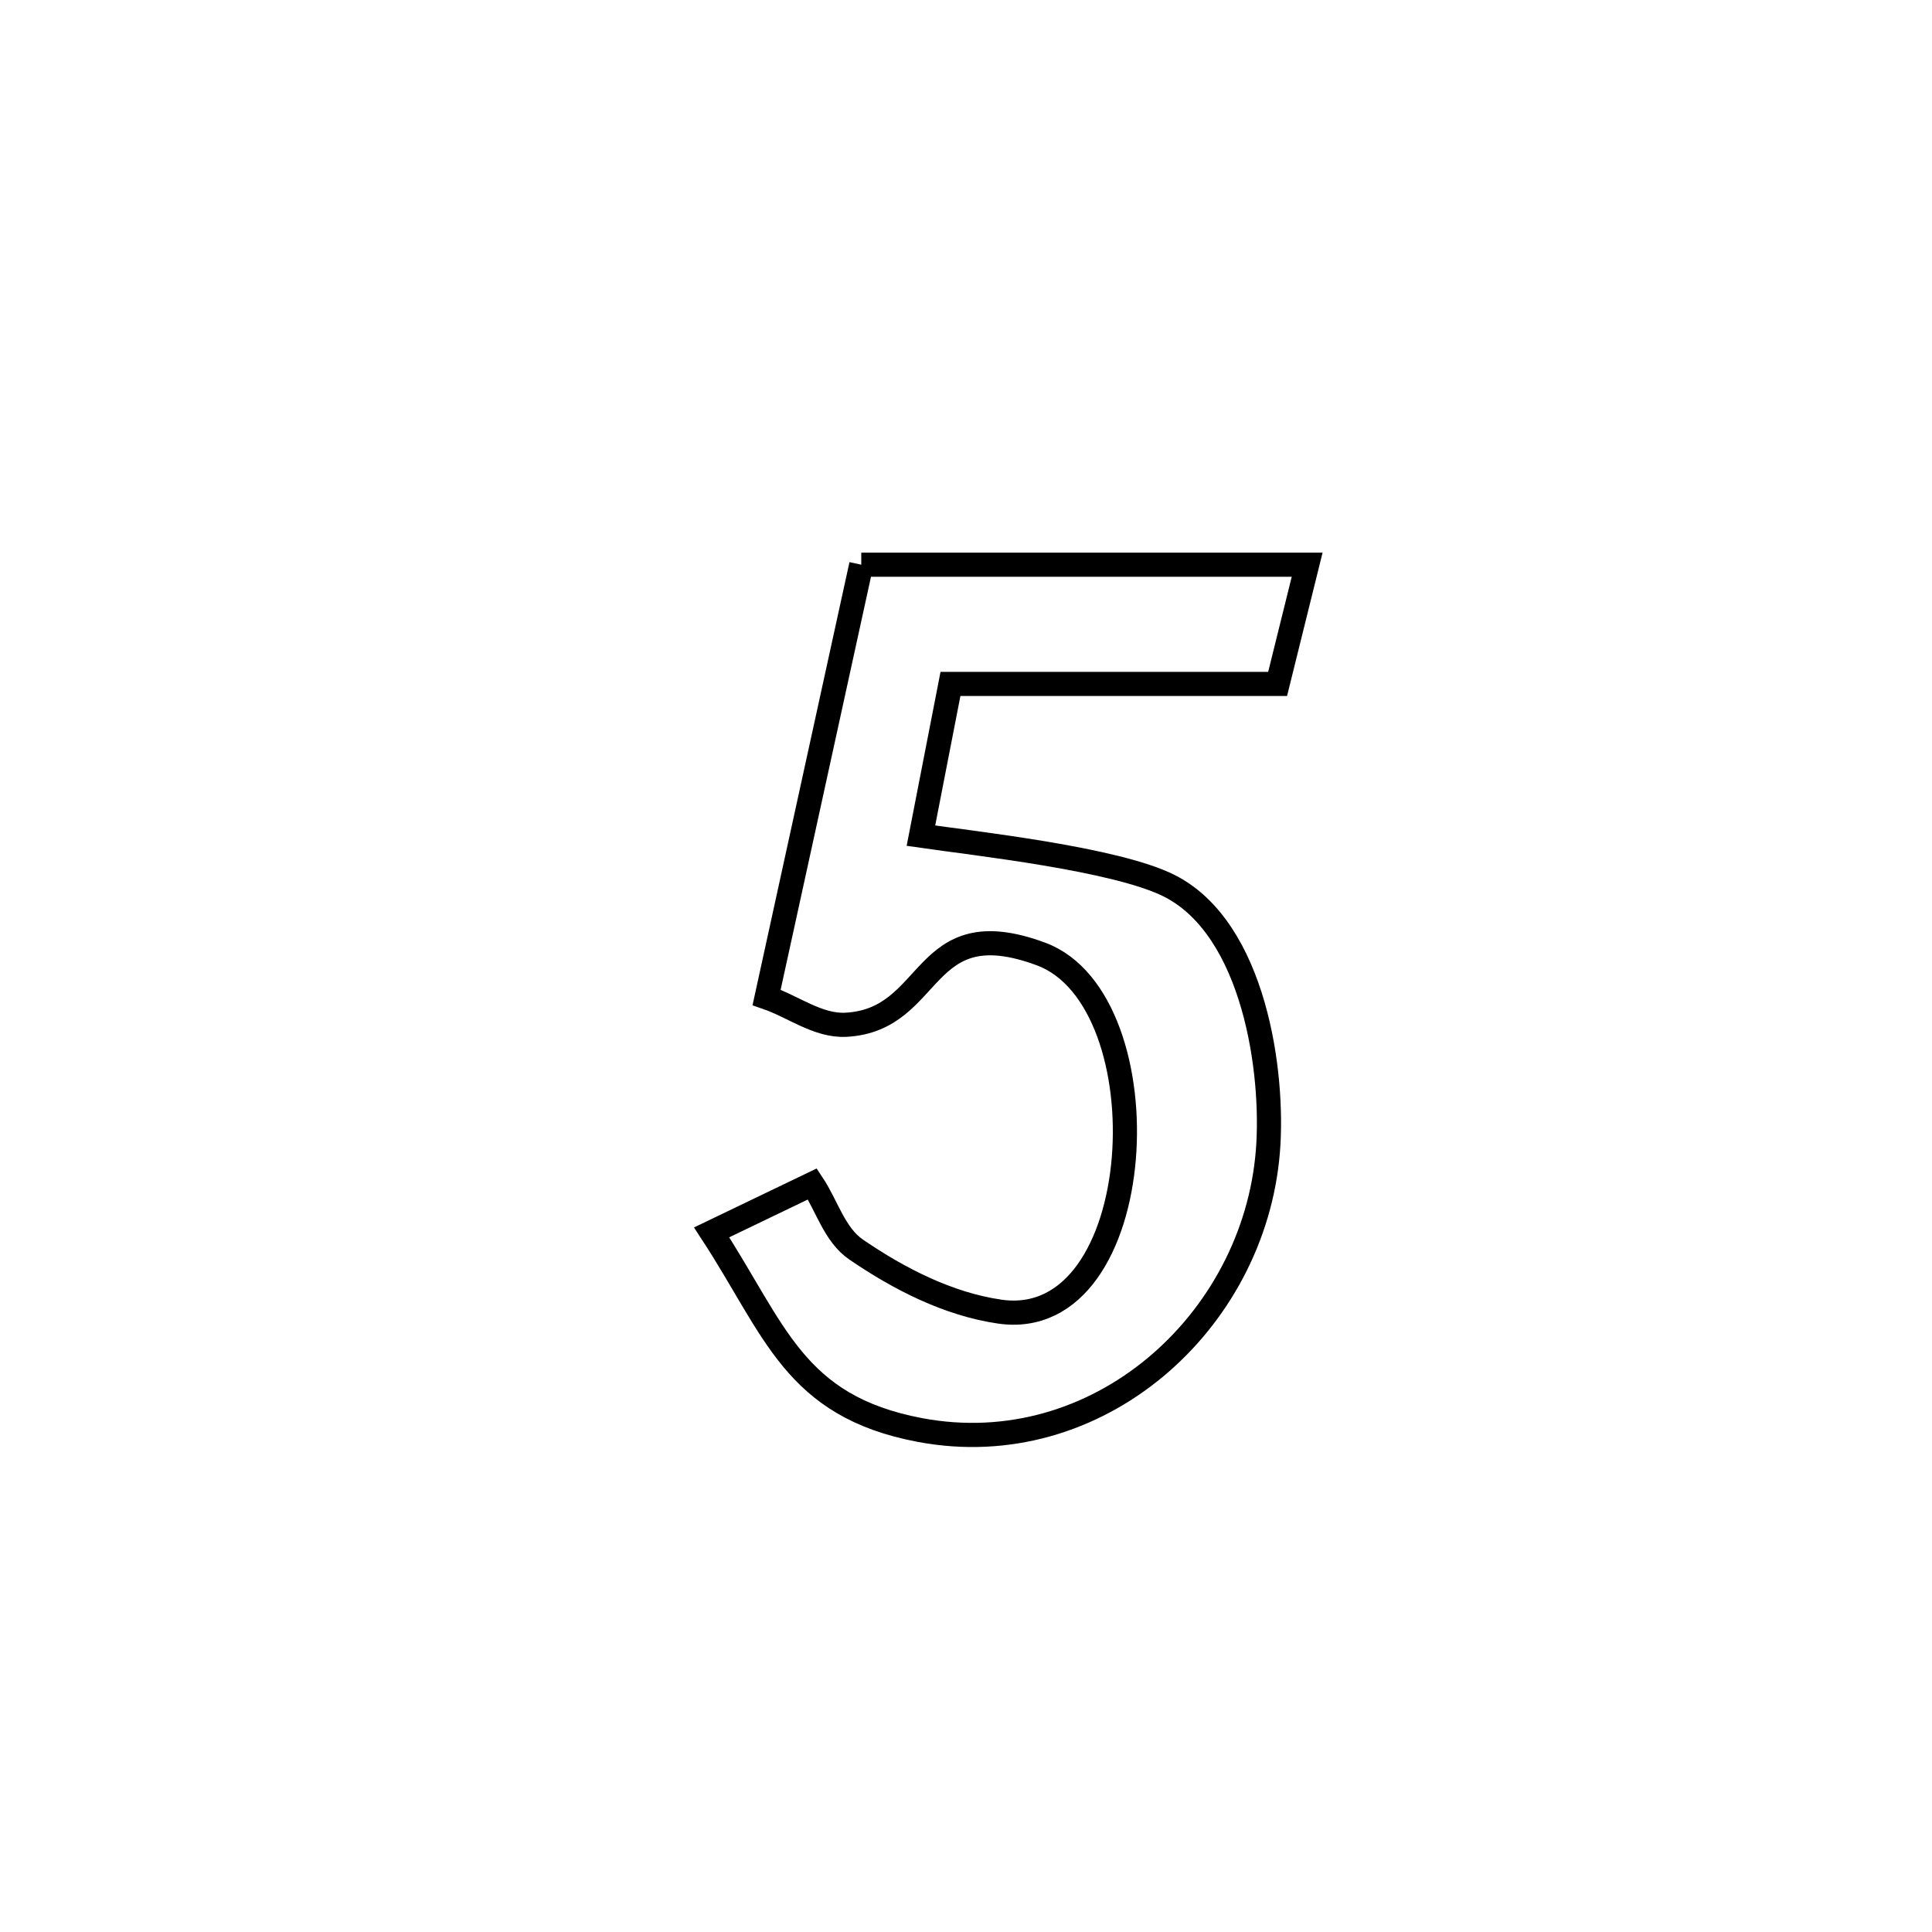 <svg xmlns="http://www.w3.org/2000/svg" viewBox="0.0 0.0 24.0 24.0" height="200px" width="200px"><path fill="none" stroke="black" stroke-width=".3" stroke-opacity="1.0"  filling="0" d="M10.699 7.015 L10.699 7.015 C12.546 7.015 14.392 7.015 16.238 7.015 L16.238 7.015 C16.116 7.509 15.994 8.002 15.871 8.496 L15.871 8.496 C14.516 8.496 13.162 8.496 11.807 8.496 L11.807 8.496 C11.684 9.124 11.562 9.753 11.44 10.381 L11.44 10.381 C12.115 10.479 13.863 10.669 14.526 11.004 C15.584 11.539 15.829 13.328 15.75 14.303 C15.577 16.433 13.628 18.179 11.427 17.764 C9.859 17.468 9.631 16.518 8.84 15.309 L8.84 15.309 C9.258 15.108 9.675 14.907 10.092 14.707 L10.092 14.707 C10.273 14.979 10.366 15.339 10.636 15.523 C11.17 15.888 11.776 16.199 12.416 16.293 C14.29 16.568 14.488 12.429 12.932 11.851 C11.42 11.291 11.623 12.669 10.51 12.73 C10.163 12.749 9.852 12.503 9.523 12.39 L9.523 12.39 C9.915 10.598 10.307 8.807 10.699 7.015 L10.699 7.015"></path></svg>
